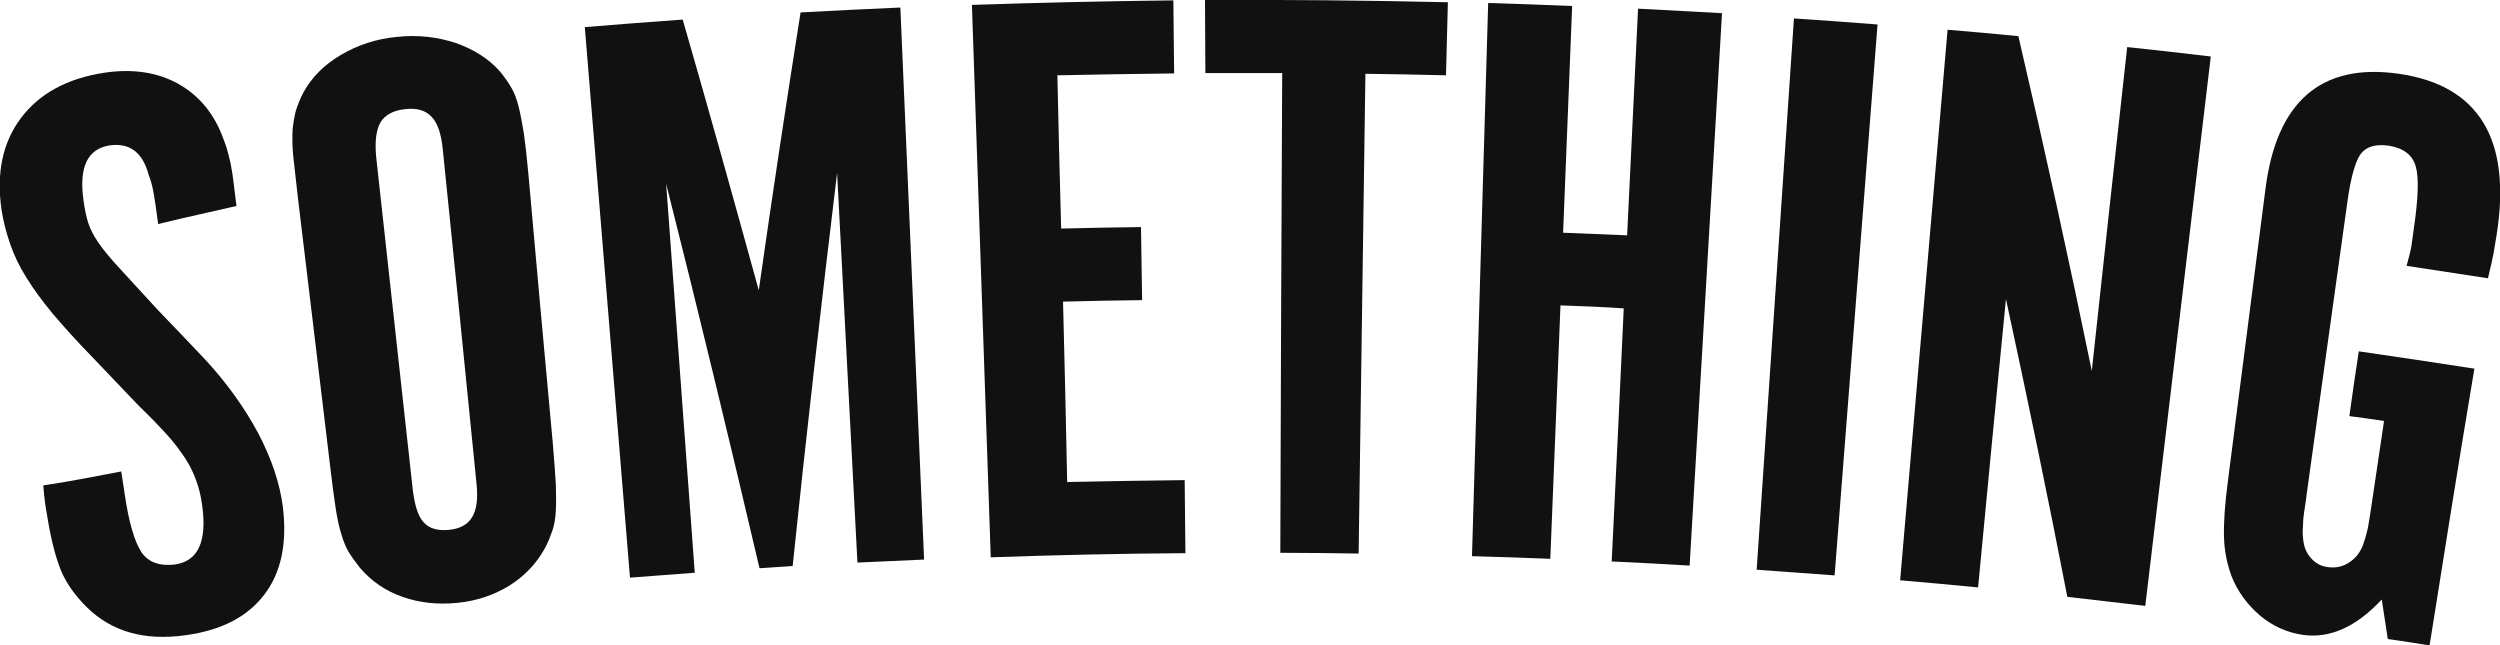 <?xml version="1.0" encoding="utf-8"?>
<!-- Generator: Adobe Illustrator 22.0.0, SVG Export Plug-In . SVG Version: 6.00 Build 0)  -->
<svg version="1.1" id="Calque_1" xmlns="http://www.w3.org/2000/svg" xmlns:xlink="http://www.w3.org/1999/xlink" x="0px" y="0px"
	 viewBox="0 0 663.9 171.4" style="enable-background:new 0 0 663.9 171.4;" xml:space="preserve">
<style type="text/css">
	.st0{fill:#111111;}
</style>
<g>
	<path class="st0" d="M32.2,125.2c0.3,2,0.6,3.9,0.9,5.9c1.1,7.7,2.7,12.9,4.5,15.6c1.9,2.7,4.9,3.7,8.9,3.2
		c6.1-0.9,8.5-6.1,7.2-15.6c-0.3-2.3-0.8-4.5-1.5-6.4c-0.7-2-1.6-4-2.9-6c-1.3-2-2.9-4.2-4.9-6.4c-2-2.2-4.5-4.8-7.6-7.8
		c-4.2-4.4-8.4-8.8-12.6-13.2c-4-4.1-7.4-7.9-10.2-11.2c-2.8-3.4-5.1-6.5-7-9.6c-1.9-3-3.3-6-4.3-8.9c-1-2.9-1.8-5.9-2.3-9.1
		C-1,45.9,0.7,37.8,5.6,31.3c4.9-6.5,12.3-10.5,22.2-12c7.5-1.1,14.1-0.1,19.6,3c5.5,3.1,9.5,7.9,11.9,14.5c0.5,1.3,0.9,2.4,1.1,3.3
		c0.3,0.9,0.5,2,0.8,3.1c0.2,1.2,0.5,2.6,0.7,4.3c0.2,1.7,0.5,4.1,0.9,7.2c-6.9,1.6-13.9,3.1-20.8,4.8c-0.5-3.8-0.9-6.5-1.2-8.2
		c-0.3-1.7-0.7-3.3-1.3-4.8c-1.6-6-5-8.6-10.3-7.9c-6,0.9-8.3,5.8-7,14.8c0.3,2.2,0.7,4.1,1.2,5.7c0.5,1.6,1.4,3.4,2.7,5.3
		c1.3,1.9,3.2,4.2,5.7,6.9c2.5,2.7,5.9,6.4,10.1,11c4.3,4.4,8.5,8.9,12.7,13.3c5.8,6.3,10.4,12.8,14,19.5c3.5,6.7,5.7,13.2,6.5,19.4
		c1.2,9.7-0.4,17.5-4.9,23.4c-4.5,5.9-11.4,9.5-21,10.8c-10.8,1.5-19.6-0.9-26.3-7.6c-3-3-5.3-6.2-6.7-9.6
		c-1.4-3.4-2.7-8.3-3.7-14.7c-0.3-1.6-0.5-2.9-0.6-3.8c-0.1-0.9-0.3-2.3-0.4-4.1C18.4,127.9,25.3,126.5,32.2,125.2z"/>
	<path class="st0" d="M146.8,117.7c0.4,4.4,0.6,8,0.8,10.8c0.1,2.8,0.1,5.2,0,7.2c-0.1,2-0.4,3.7-0.9,5.2c-0.5,1.4-1.1,3-2,4.7
		c-2.2,4-5.3,7.3-9.4,9.9c-4.1,2.5-8.7,4.1-13.9,4.6c-5.1,0.5-10,0-14.5-1.6c-4.6-1.6-8.3-4.2-11.3-7.7c-1.2-1.5-2.2-2.9-3-4.2
		c-0.8-1.3-1.4-2.9-2-4.9c-0.6-1.9-1.1-4.3-1.5-7c-0.4-2.8-0.9-6.3-1.4-10.7c-2.9-23.9-5.7-47.8-8.6-71.6c-0.5-4.4-0.9-7.9-1.2-10.7
		c-0.3-2.8-0.3-5.2-0.2-7.2c0.2-2,0.5-3.7,0.9-5.2c0.5-1.5,1.1-3.1,2-4.8c2.2-4,5.5-7.3,9.9-9.9c4.4-2.6,9.4-4.3,14.9-4.8
		c5.5-0.6,10.7,0,15.6,1.6c4.8,1.7,8.8,4.2,11.8,7.6c1.2,1.5,2.2,2.9,3,4.3c0.8,1.3,1.4,3,1.9,4.9c0.5,1.9,0.9,4.3,1.4,7.1
		c0.4,2.8,0.8,6.3,1.2,10.7C142.4,69.8,144.6,93.8,146.8,117.7z M117.6,39.8c-0.4-4.2-1.4-7.2-3-8.8c-1.6-1.7-3.9-2.4-7.1-2
		c-3,0.3-5.2,1.5-6.4,3.4c-1.2,2-1.6,5.1-1.2,9.3c3.2,29.4,6.5,58.8,9.7,88.2c0.5,4.2,1.4,7.2,2.9,8.8c1.5,1.7,3.8,2.3,6.8,2
		c2.9-0.3,4.9-1.4,6.1-3.4c1.2-2,1.6-5,1.1-9.3C123.6,98.7,120.6,69.3,117.6,39.8z"/>
	<path class="st0" d="M212.6,3.3c8.8-0.5,17.7-0.9,26.5-1.3c2.1,48.9,4.2,97.7,6.3,146.6c-5.9,0.3-11.8,0.5-17.7,0.8
		c-1.8-34.5-3.6-69-5.4-103.5c-4.2,34.8-8.2,69.6-11.8,104.4c-2.9,0.2-5.9,0.4-8.8,0.6c-8-34.1-16.2-68.1-24.8-102.1
		c2.5,34.4,5.1,68.9,7.6,103.3c-5.7,0.4-11.5,0.9-17.2,1.3c-4-48.7-8-97.5-12-146.2c8.7-0.7,17.3-1.4,26-2
		c6.9,23.9,13.6,47.9,20.2,71.9C205,52.5,208.7,27.9,212.6,3.3z"/>
	<path class="st0" d="M311.6,0.1c0.1,6.5,0.1,12.9,0.2,19.4c-10.3,0.1-20.7,0.3-31,0.5c0.3,13.6,0.6,27.1,1,40.7
		c7.1-0.2,14.1-0.3,21.2-0.4c0.1,6.5,0.2,12.9,0.3,19.4c-7,0.1-14,0.2-21,0.4c0.4,16,0.8,32,1.1,47.9c10.4-0.2,20.8-0.4,31.2-0.5
		c0.1,6.5,0.1,12.9,0.2,19.4c-17.2,0.1-34.5,0.5-51.7,1.1c-1.7-48.9-3.3-97.8-5-146.7C275.9,0.7,293.8,0.3,311.6,0.1z"/>
	<path class="st0" d="M340.5,19.4c-6.8,0-13.6,0-20.4,0c0-6.5-0.1-12.9-0.1-19.4c21.5-0.1,43,0.1,64.5,0.6
		c-0.2,6.5-0.3,12.9-0.5,19.4c-7.1-0.2-14.3-0.3-21.4-0.4c-0.6,42.5-1.2,84.9-1.8,127.4c-6.9-0.1-13.8-0.2-20.8-0.2
		C340.1,104.3,340.3,61.8,340.5,19.4z"/>
	<path class="st0" d="M414.4,81.1c-0.9,22.4-1.8,44.8-2.7,67.3c-6.9-0.3-13.8-0.5-20.8-0.7c1.4-49,2.9-97.9,4.3-146.9
		c7.4,0.2,14.9,0.5,22.3,0.8c-0.8,20.1-1.6,40.2-2.4,60.2c5.7,0.2,11.4,0.5,17,0.7c1-20.1,1.9-40.1,2.9-60.2
		c7.4,0.4,14.8,0.8,22.3,1.2c-2.9,48.9-5.7,97.8-8.6,146.7c-6.9-0.4-13.8-0.8-20.7-1.1c1.1-22.4,2.2-44.8,3.2-67.2
		C425.7,81.5,420.1,81.3,414.4,81.1z"/>
	<path class="st0" d="M487.2,152.8c-6.9-0.5-13.8-1-20.7-1.5c3.3-48.8,6.6-97.6,9.9-146.4c7.4,0.5,14.8,1,22.2,1.6
		C494.8,55.2,491,104,487.2,152.8z"/>
	<path class="st0" d="M569.7,160.9c-6.9-0.8-13.8-1.6-20.7-2.4c-5.1-26.4-10.6-52.7-16.3-79.1c-2.5,25.5-5,51.1-7.4,76.6
		c-6.9-0.7-13.8-1.3-20.7-1.9c4.2-48.7,8.4-97.5,12.6-146.2c6.3,0.5,12.5,1.1,18.8,1.7c6.9,29.6,13.4,59.2,19.5,88.9
		c3.1-28.7,6.2-57.3,9.4-86c7.4,0.8,14.8,1.6,22.2,2.5C581.3,63.8,575.5,112.3,569.7,160.9z"/>
	<path class="st0" d="M645.2,171.4c-3.7-0.6-7.4-1.2-11.1-1.7c-0.5-3.5-1.1-7-1.6-10.5c-6.8,7.3-13.8,10.4-20.9,9.4
		c-4.2-0.6-8.1-2.3-11.5-5.2c-3.4-2.9-5.9-6.4-7.5-10.4c-1.2-3.3-1.9-6.7-2-10.4c-0.1-3.6,0.2-8.7,1.1-15.3
		c3.3-25.7,6.6-51.4,9.9-77c2.9-23.3,14.8-33.7,35.5-30.7c21.3,3.1,29.9,17.5,25.9,42.8c-0.3,1.6-0.5,3.2-0.8,4.8
		c-0.3,1.6-0.8,3.8-1.5,6.7c-7.2-1.1-14.4-2.2-21.6-3.3c0.6-2.3,1.1-4.1,1.3-5.4c0.2-1.3,0.4-2.8,0.6-4.4c1.2-8.1,1.4-13.7,0.5-16.7
		c-0.9-3-3.3-4.8-7.1-5.4c-3.5-0.5-6,0.2-7.5,2.2c-1.4,1.9-2.6,6.1-3.5,12.5c-3.6,25.6-7.1,51.2-10.7,76.8c-0.3,2.5-0.6,4.4-0.8,5.7
		c-0.2,1.3-0.3,2.4-0.3,3.2c0,0.8-0.1,1.5-0.1,2c0,0.5,0,1.1,0.1,1.9c0.2,2.1,0.8,3.8,2.1,5.2c1.2,1.4,2.7,2.2,4.5,2.4
		c2,0.3,3.9-0.1,5.6-1.2c1.7-1.1,2.9-2.6,3.7-4.6c0.5-1.4,0.9-2.8,1.2-4.1c0.3-1.3,0.7-4,1.3-8c1-7,2.1-13.9,3.1-20.9
		c-3.1-0.5-6.2-0.9-9.2-1.3c0.8-5.7,1.6-11.5,2.5-17.2c10.2,1.5,20.5,3,30.7,4.6C653,122.3,649.1,146.8,645.2,171.4z"/>
</g>
</svg>

